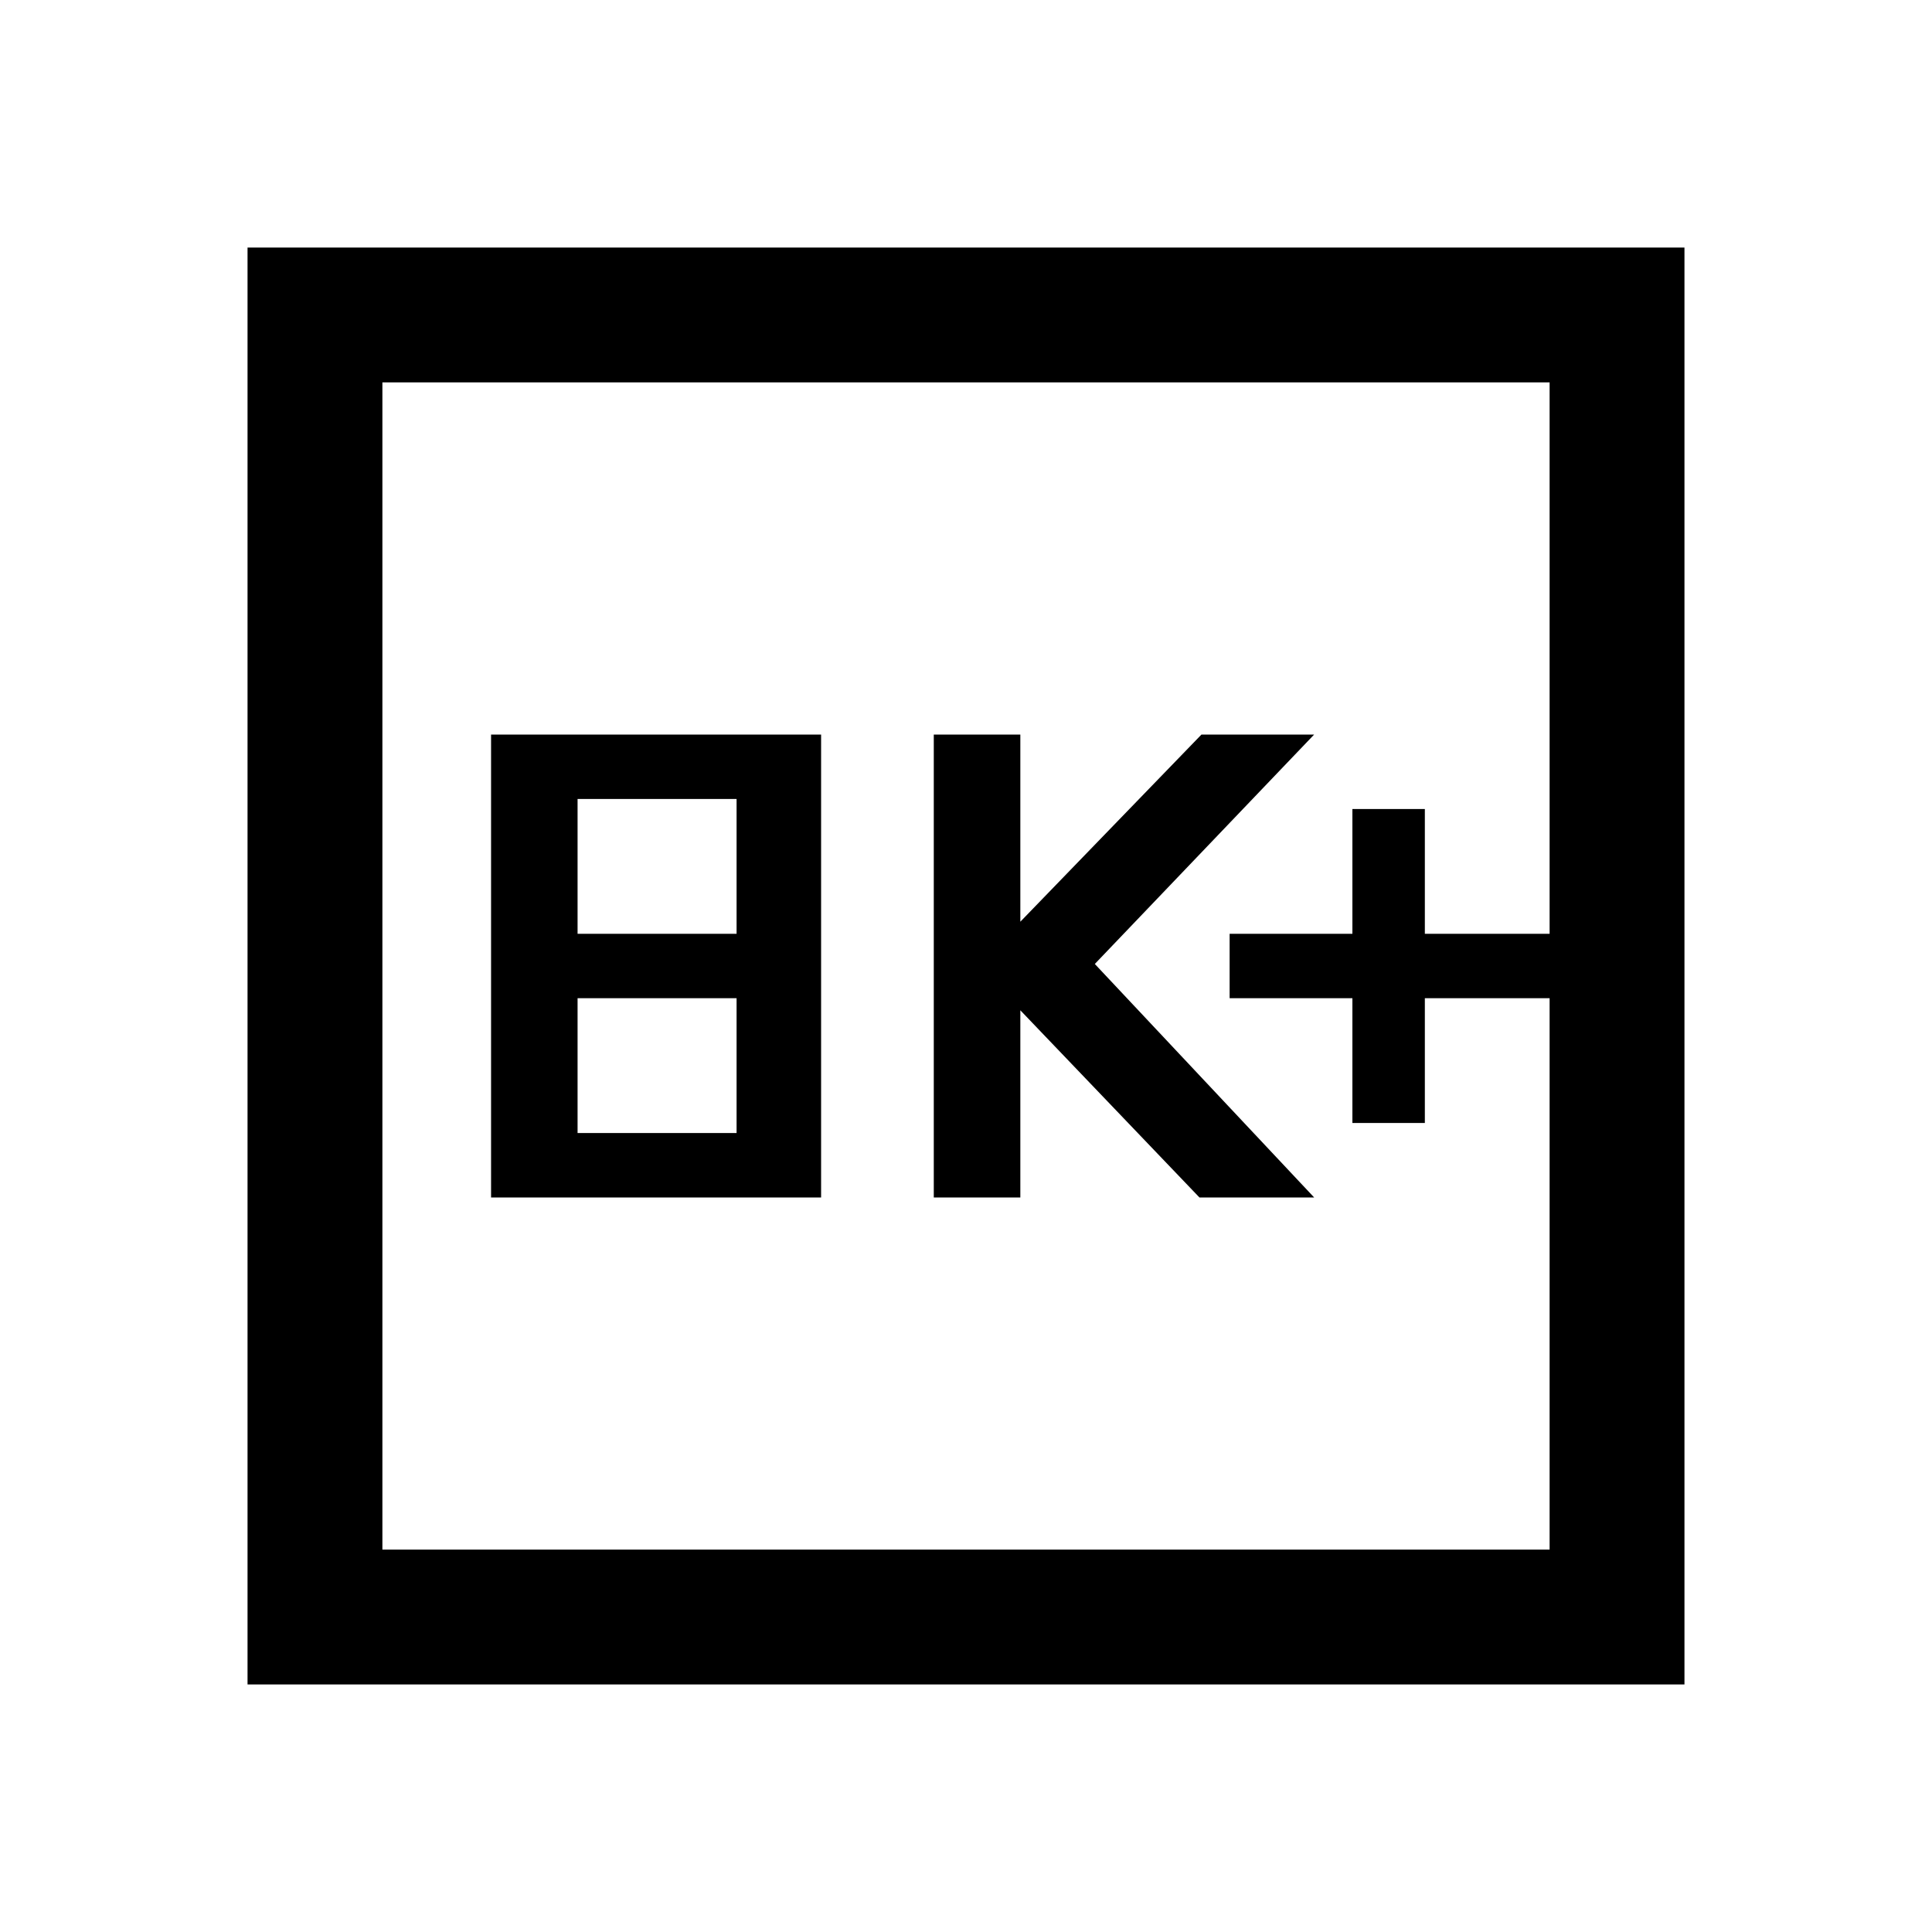<svg xmlns="http://www.w3.org/2000/svg" height="40" width="40"><path d="M28 23.25H29.5V20.667H32.083V19.333H29.5V16.75H28V19.333H25.458V20.667H28ZM19.333 24.792H21.125V20.917L24.833 24.792H27.208L22.667 19.958L27.208 15.208H24.875L21.125 19.083V15.208H19.333ZM10.167 24.792H17V15.208H10.167ZM11.958 19.333V16.542H15.25V19.333ZM11.958 23.458V20.667H15.25V23.458ZM5.125 34.875V5.125H34.875V34.875ZM7.917 32.083H32.083V7.917H7.917ZM7.917 32.083V7.917V32.083Z"/></svg>